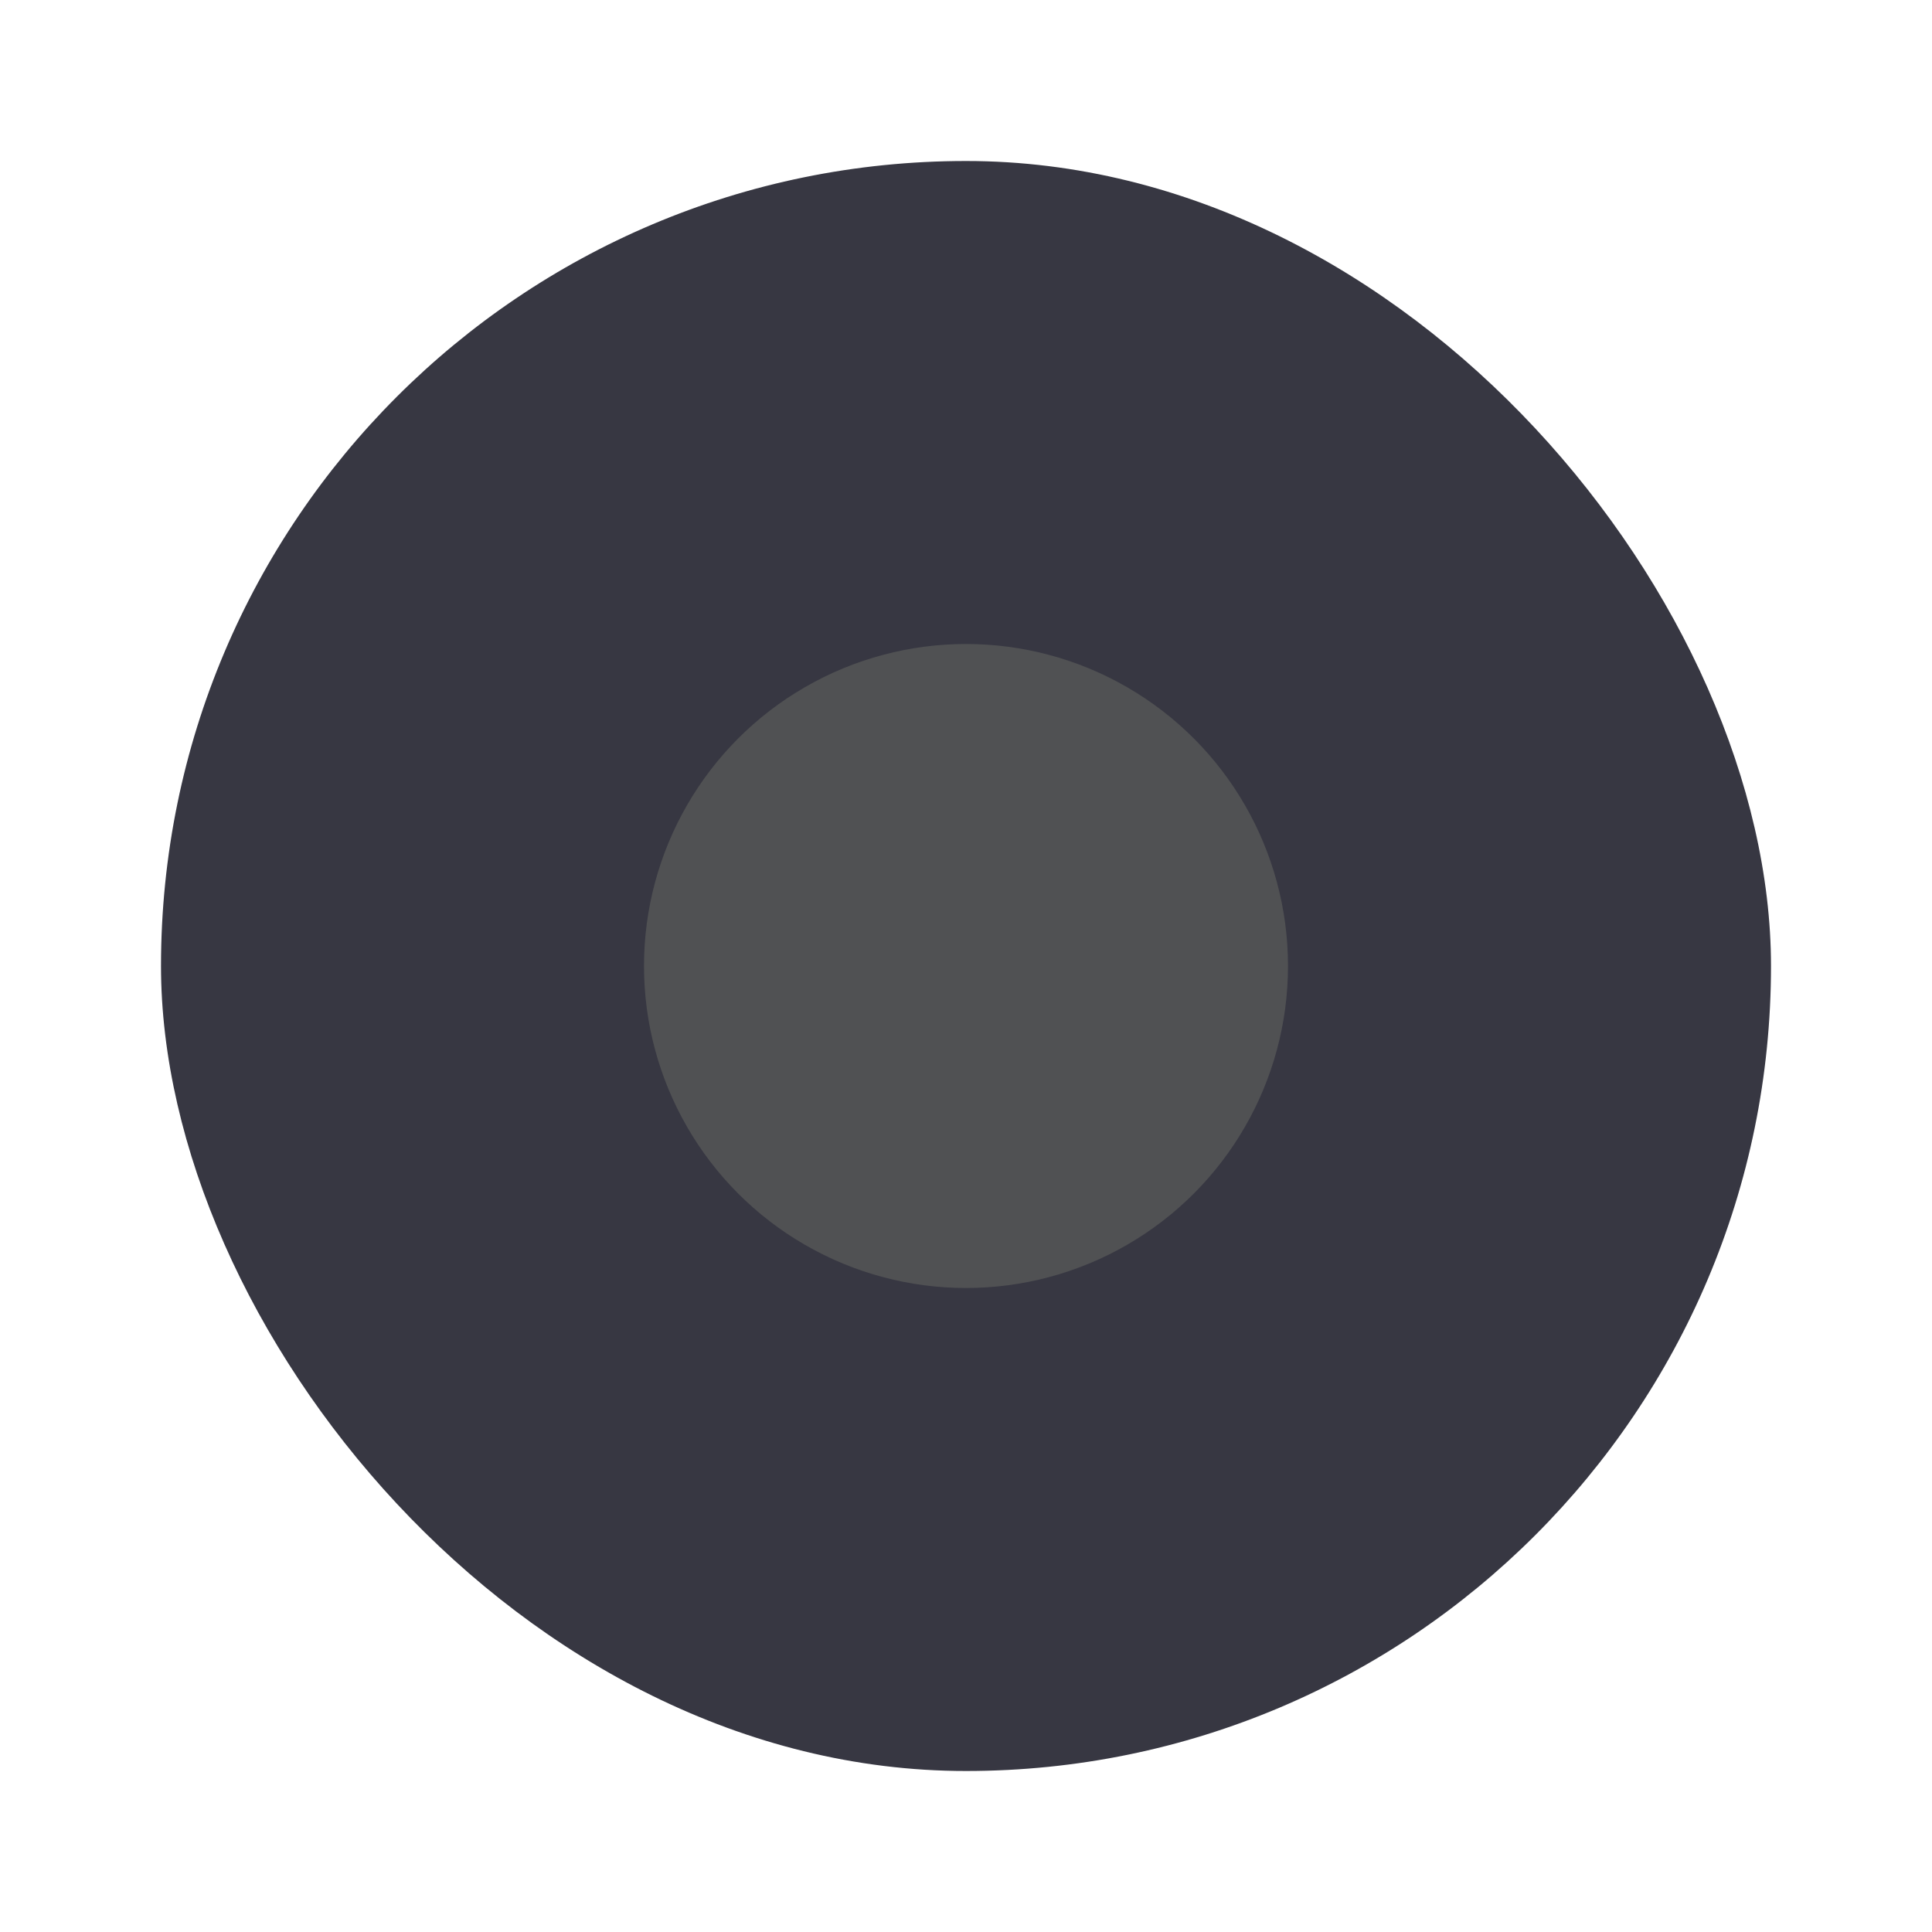 <svg width="24" height="24" xmlns="http://www.w3.org/2000/svg">
    <g transform="translate(2 2)" fill="none" fill-rule="evenodd">
        <rect fill="#373742" width="20" height="20" rx="10"/>
        <circle fill="#505153" cx="10" cy="10" r="4"/>
    </g>
</svg>
